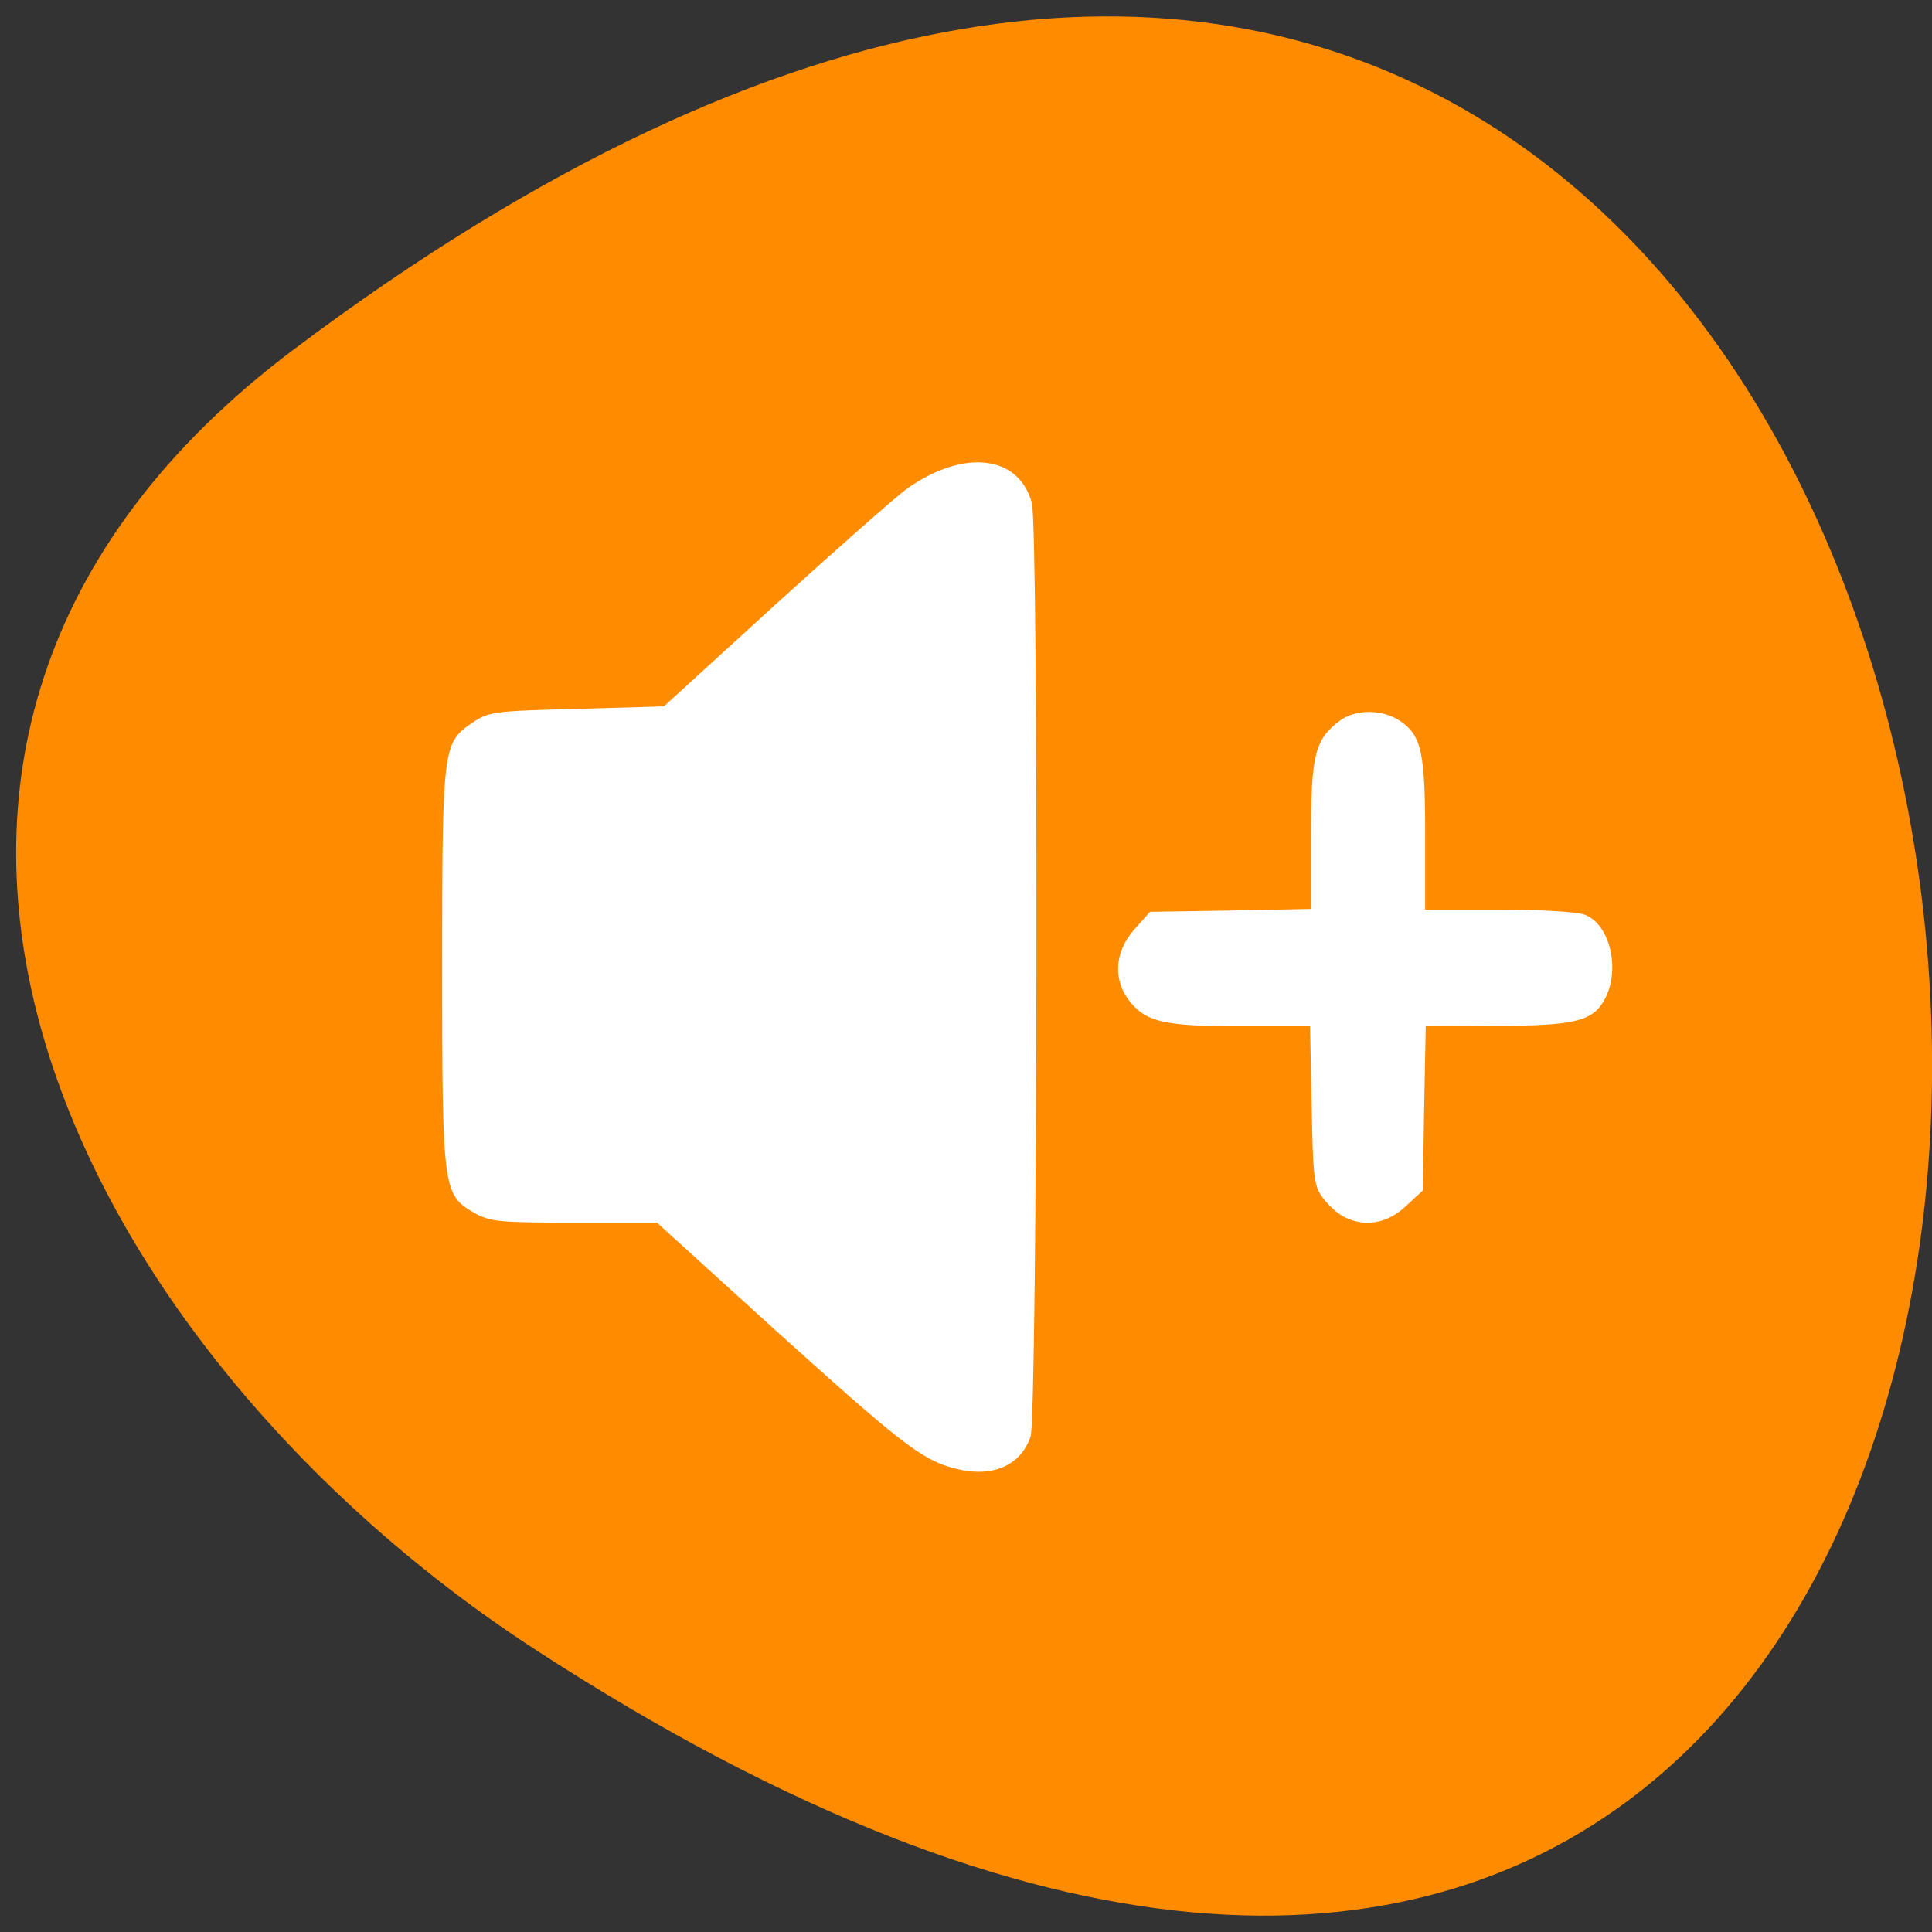 <svg xmlns="http://www.w3.org/2000/svg" viewBox="0 0 24 24"><rect x="0" y="0" width="24" height="24" fill="#333333" stroke="none"/><path d="m 3.656 4.336 c 24.762 -18.602 28.28 32.586 3 16.16 c -5.766 -3.746 -9.563 -11.234 -3 -16.16" fill="#ff8c00"/><path d="m 11.844 18.238 c -0.406 -0.113 -0.66 -0.313 -2.23 -1.73 l -1.453 -1.32 h -1.031 c -0.945 0 -1.043 -0.012 -1.246 -0.125 c -0.383 -0.223 -0.391 -0.305 -0.391 -3.047 c 0 -2.719 0.008 -2.785 0.363 -3.03 c 0.219 -0.148 0.258 -0.152 1.309 -0.18 l 1.082 -0.031 l 1.387 -1.266 c 0.766 -0.695 1.5 -1.344 1.637 -1.441 c 0.703 -0.496 1.387 -0.414 1.547 0.18 c 0.086 0.32 0.07 11.344 -0.016 11.598 c -0.125 0.371 -0.496 0.52 -0.957 0.391 m 4.844 -3.125 c -0.078 -0.039 -0.191 -0.145 -0.258 -0.234 c -0.109 -0.148 -0.121 -0.258 -0.137 -1.145 l -0.02 -0.984 h -0.832 c -0.961 0 -1.195 -0.051 -1.398 -0.297 c -0.223 -0.27 -0.203 -0.625 0.047 -0.906 l 0.195 -0.219 l 1 -0.016 l 1 -0.02 v -0.91 c 0 -1 0.047 -1.195 0.355 -1.426 c 0.195 -0.148 0.527 -0.148 0.75 0 c 0.266 0.18 0.313 0.387 0.313 1.414 v 0.93 h 0.902 c 0.512 0 0.977 0.027 1.078 0.063 c 0.32 0.117 0.453 0.699 0.242 1.066 c -0.148 0.262 -0.379 0.313 -1.352 0.316 l -0.863 0.004 l -0.02 1.02 l -0.016 1.02 l -0.215 0.199 c -0.23 0.215 -0.512 0.262 -0.773 0.125" fill="#fff"/></svg>